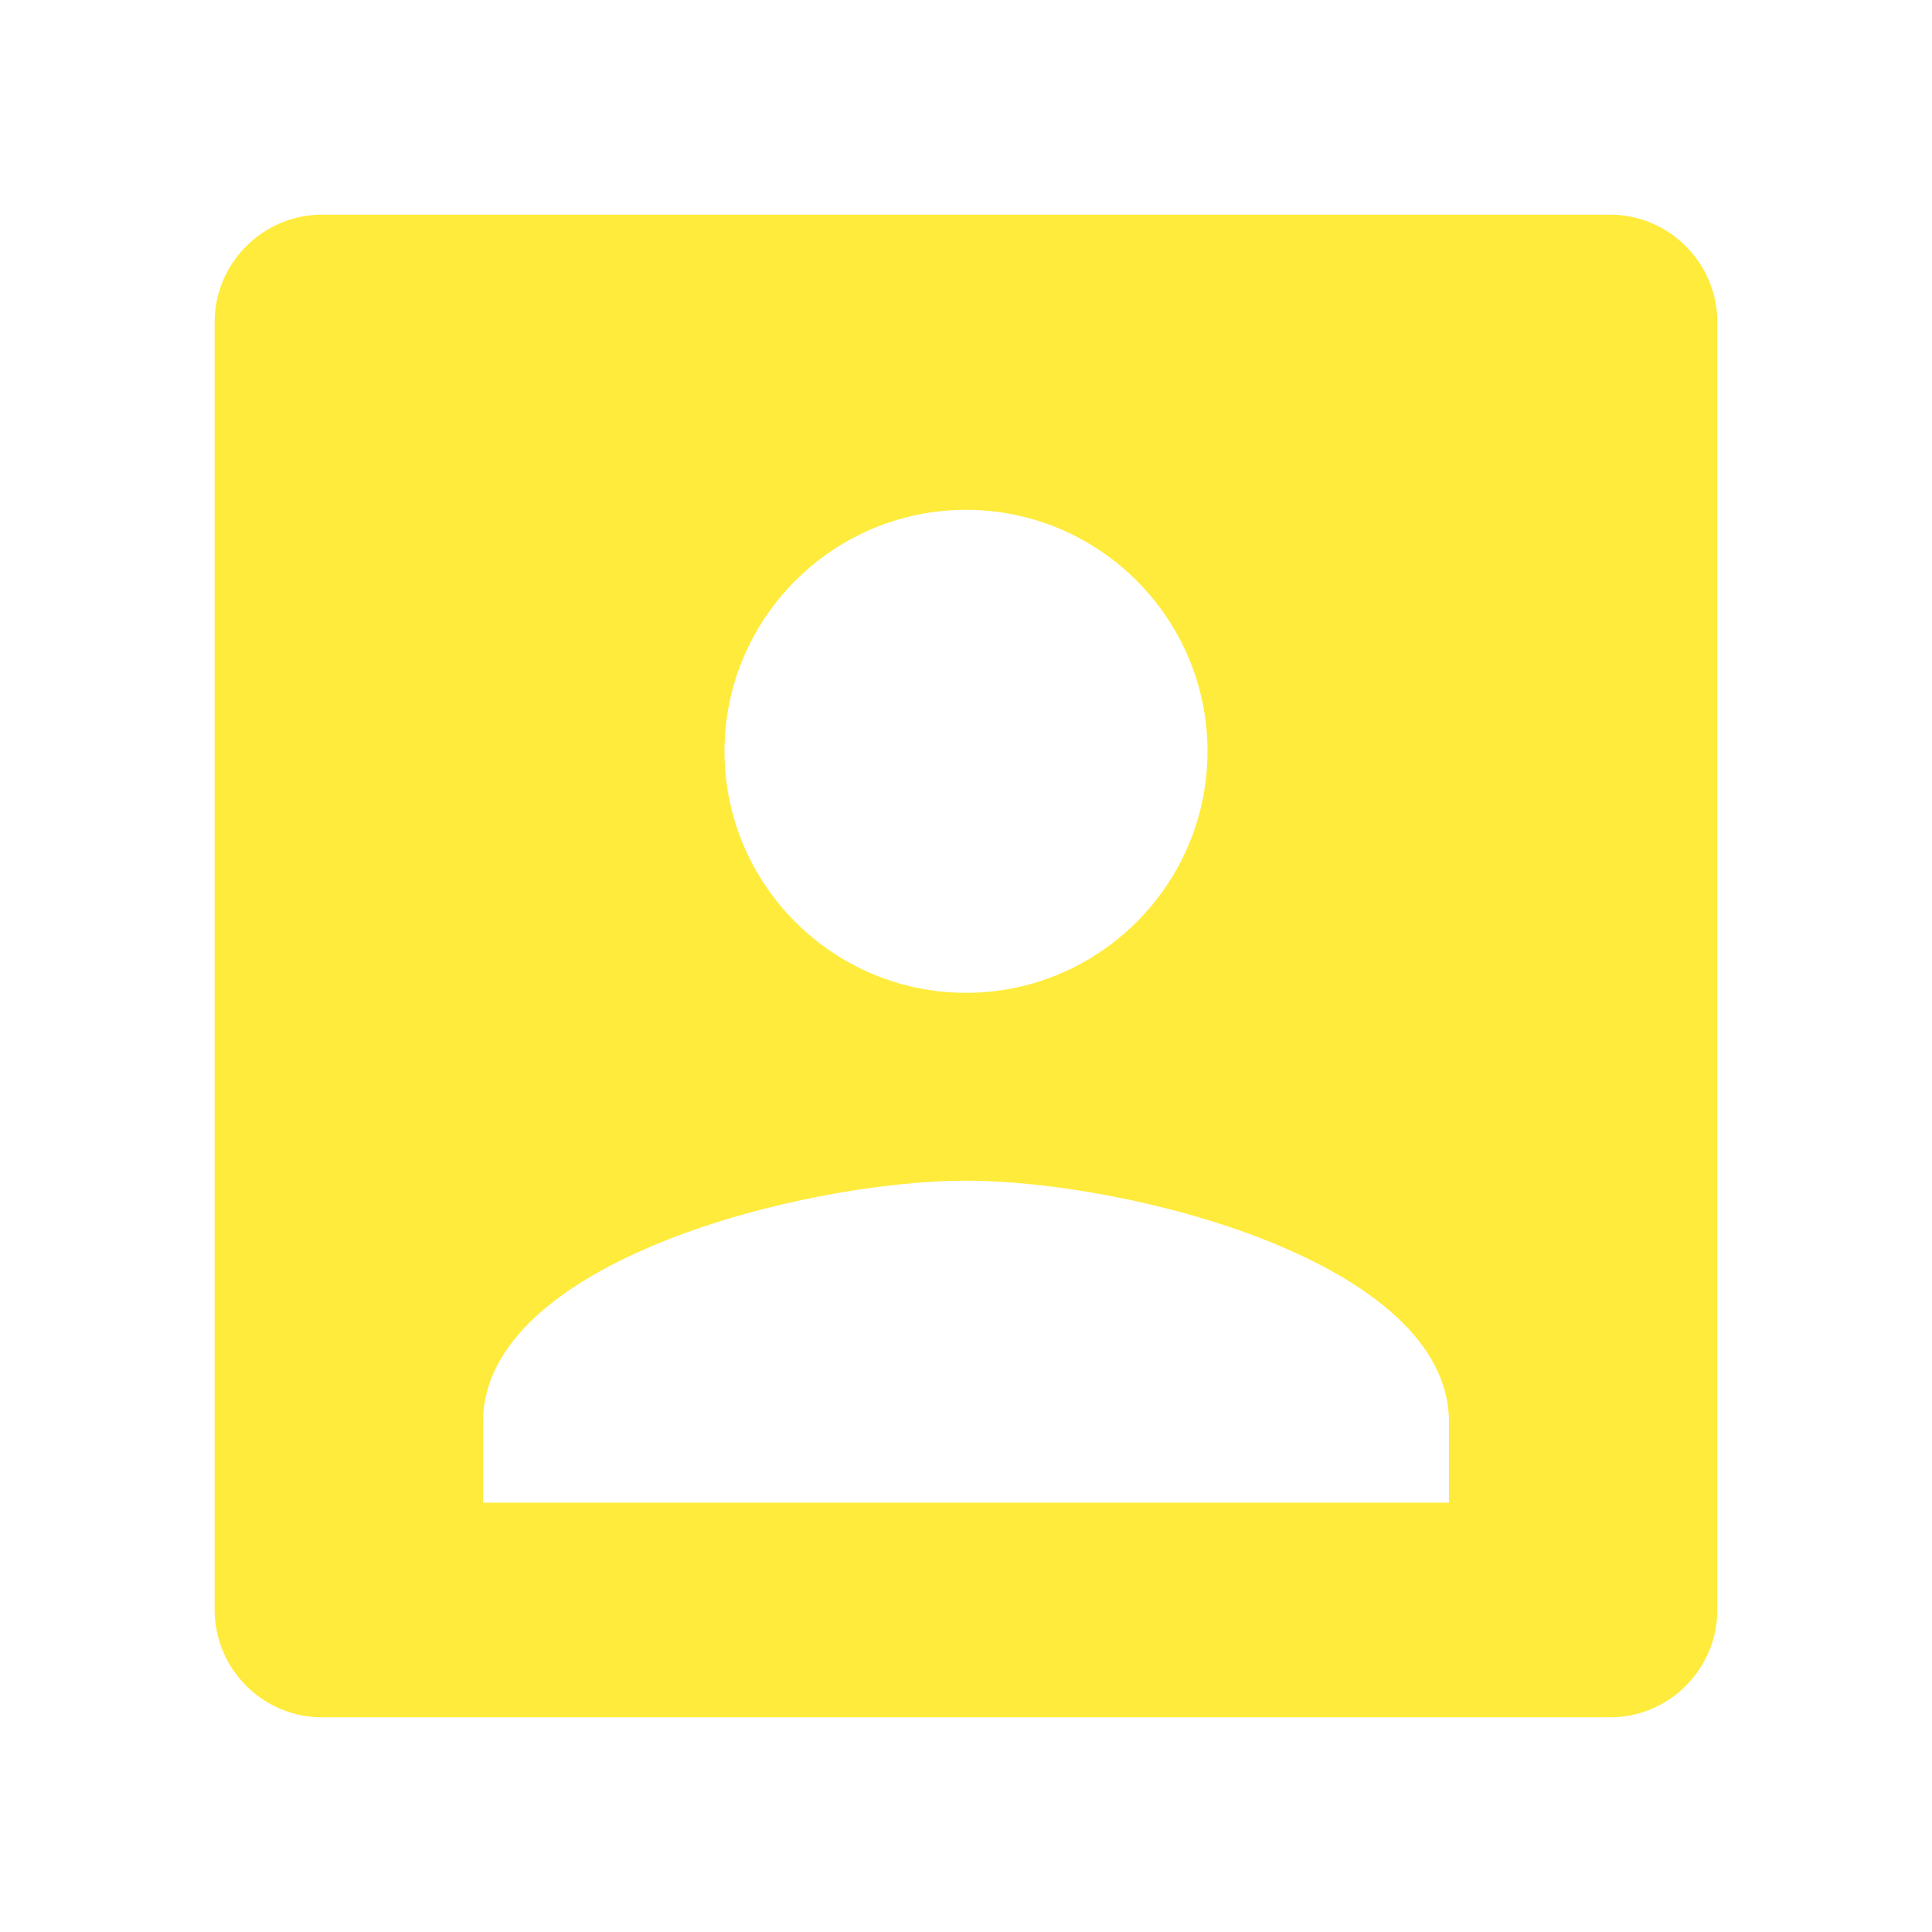 <svg fill="#FFEB3B" xmlns="http://www.w3.org/2000/svg" width="18" height="18" viewBox="0 0 18 18"><path d="M15 2H3c-.55 0-1 .45-1 1v12c0 .55.45 1 1 1h12c.55 0 1-.45 1-1V3c0-.55-.45-1-1-1zM9 4.75c1.24 0 2.25 1.01 2.25 2.25S10.24 9.25 9 9.25 6.75 8.24 6.75 7 7.76 4.75 9 4.75zM13.5 14h-9v-.75c0-1.5 3-2.25 4.5-2.25s4.5.75 4.5 2.25V14z"/></svg>